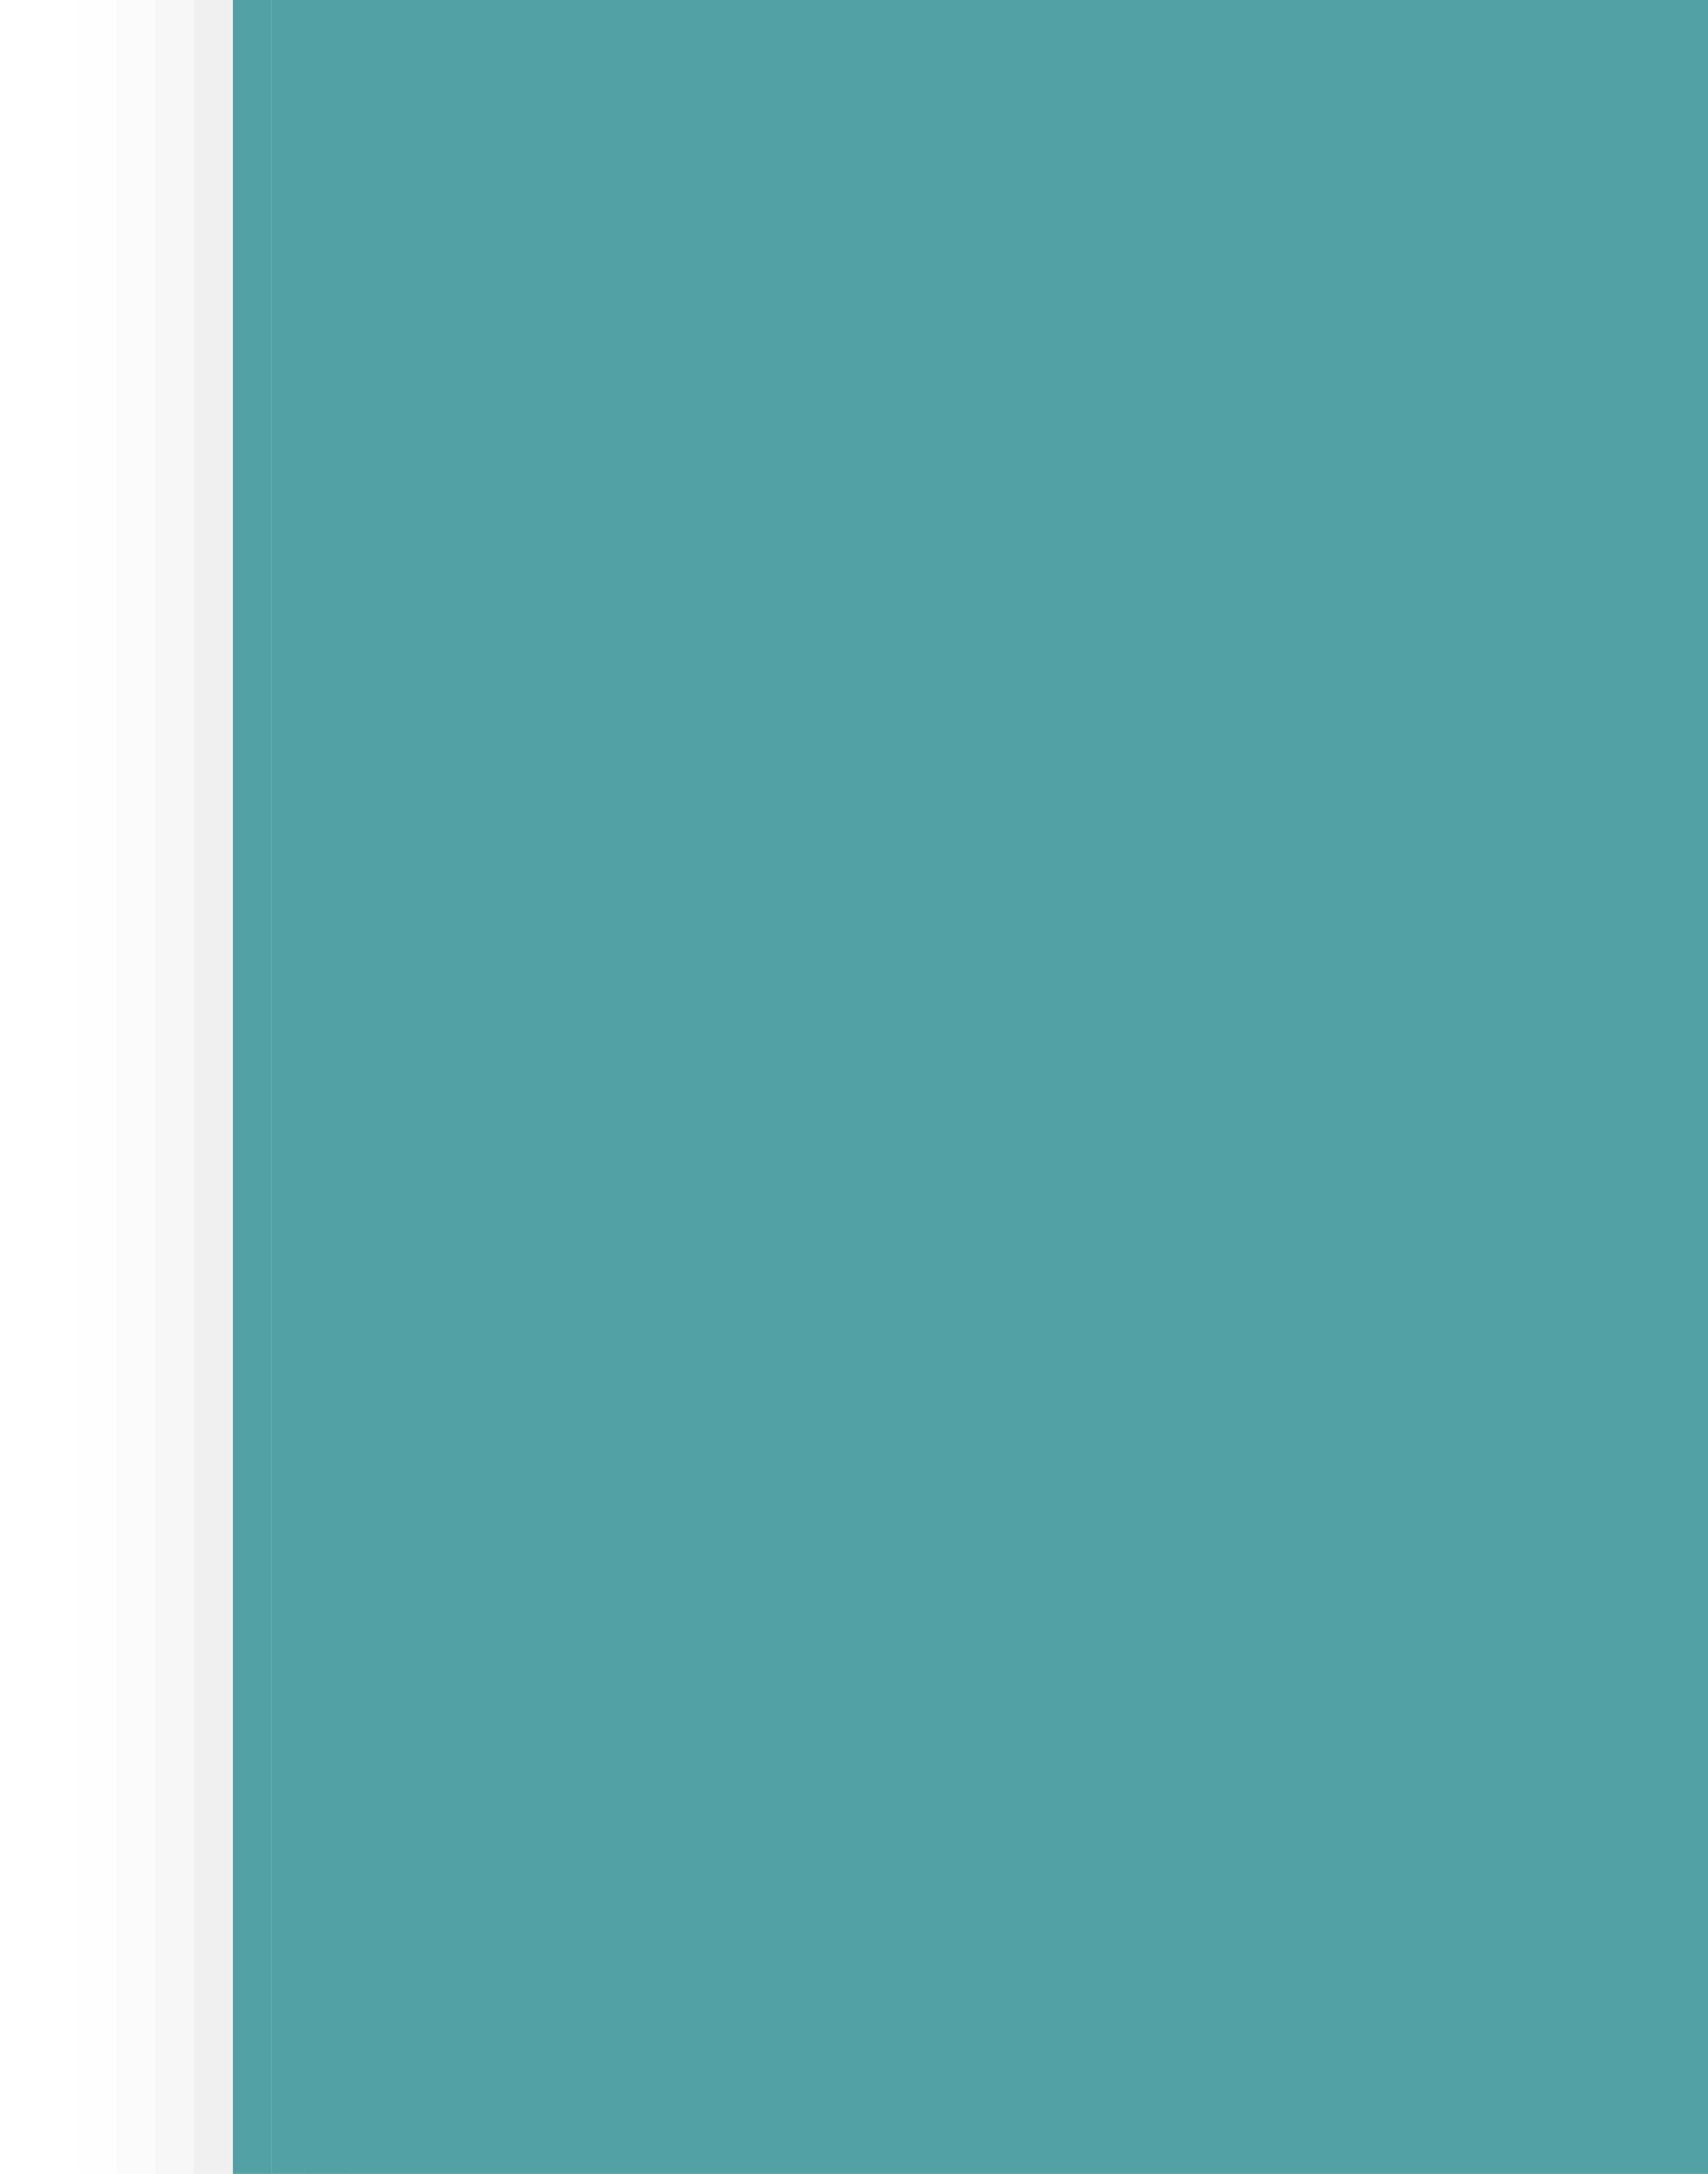 <?xml version="1.0" encoding="UTF-8"?>
<svg xmlns="http://www.w3.org/2000/svg" xmlns:xlink="http://www.w3.org/1999/xlink" contentScriptType="text/ecmascript" width="44" baseProfile="tiny" zoomAndPan="magnify" contentStyleType="text/css" viewBox="-1.979 1.139 44 56" height="56" preserveAspectRatio="xMidYMid meet" version="1.1">
    <g>
        <rect x="0.021" y="1.139" fill-opacity="0.01" fill="#656b6b" width="42" height="56"/>
        <rect x="1.021" y="1.139" fill-opacity="0.02" fill="#656b6b" width="41" height="56"/>
        <rect x="2.021" y="1.139" fill-opacity="0.03" fill="#656b6b" width="40" height="56"/>
        <rect x="3.021" y="1.139" fill-opacity="0.05" fill="#656b6b" width="39" height="56"/>
        <rect x="4.021" y="1.139" fill-opacity="0.06" fill="#656b6b" width="38" height="56"/>
        <rect x="5.021" y="1.139" fill-opacity="0.1" fill="#656b6b" width="37" height="56"/>
        <rect x="6.021" y="1.139" fill-opacity="0.1" fill="#656b6b" width="36" height="56"/>
        <rect x="7.021" y="1.139" fill-opacity="0.1" fill="#656b6b" width="35" height="56"/>
        <rect x="4.021" width="1" fill="#52a1a4" y="1.139" height="56"/>
        <rect x="5.021" width="37" fill="#52a1a4" y="1.139" height="56"/>
        <rect x="-1.979" width="44" fill="none" y="1.139" height="56"/>
    </g>
</svg>
